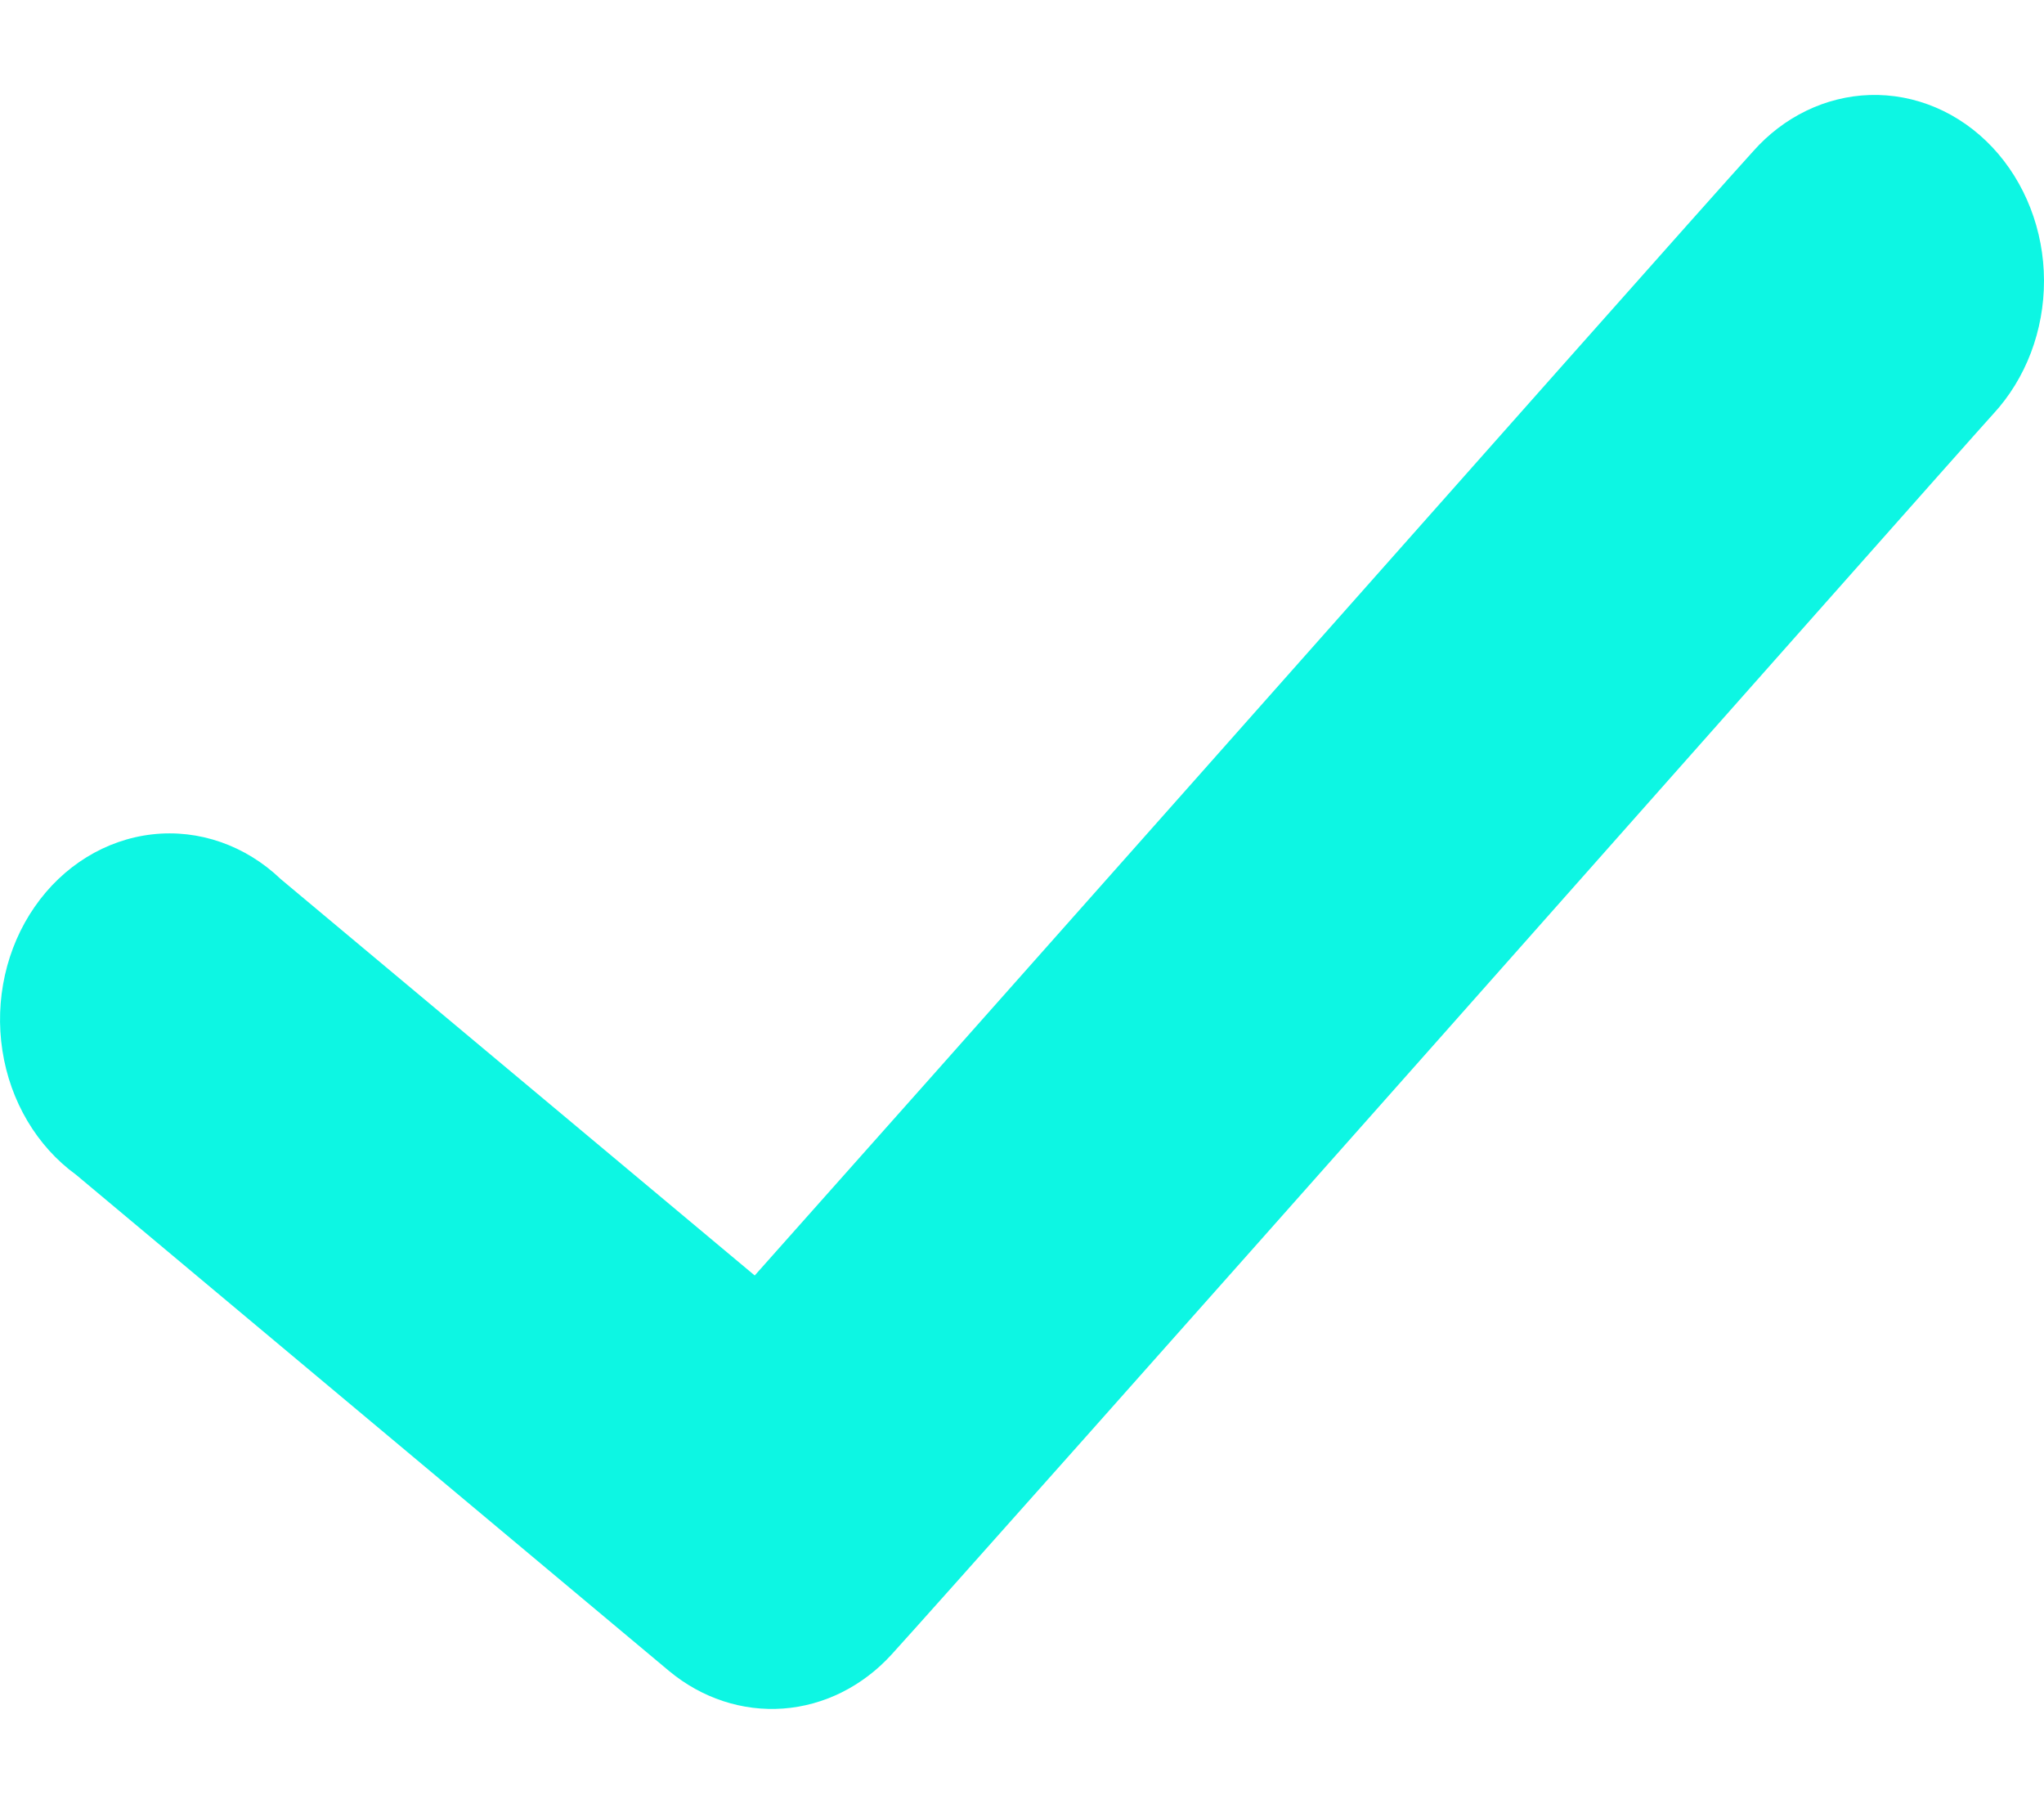 <svg width="17" height="15" viewBox="0 0 17 15" fill="none" xmlns="http://www.w3.org/2000/svg">
<path d="M15.55 0.79C15.184 0.802 14.836 0.97 14.581 1.258C14.263 1.607 12.158 3.982 9.985 6.432C8.221 8.421 6.977 9.82 6.277 10.606L2.335 7.31H2.335C2.041 7.029 1.654 6.894 1.266 6.938C0.878 6.982 0.524 7.2 0.288 7.541C0.052 7.881 -0.045 8.314 0.02 8.736C0.085 9.158 0.307 9.532 0.632 9.768L5.565 13.895C5.837 14.121 6.174 14.232 6.514 14.207C6.854 14.182 7.174 14.022 7.415 13.758C7.733 13.409 9.838 11.042 12.011 8.591C14.184 6.141 16.426 3.608 16.578 3.442C16.849 3.149 17.001 2.749 17 2.332C16.999 1.915 16.844 1.516 16.571 1.225C16.298 0.935 15.93 0.778 15.55 0.79L15.55 0.79Z" fill="#0DF6E3"/>
</svg>
